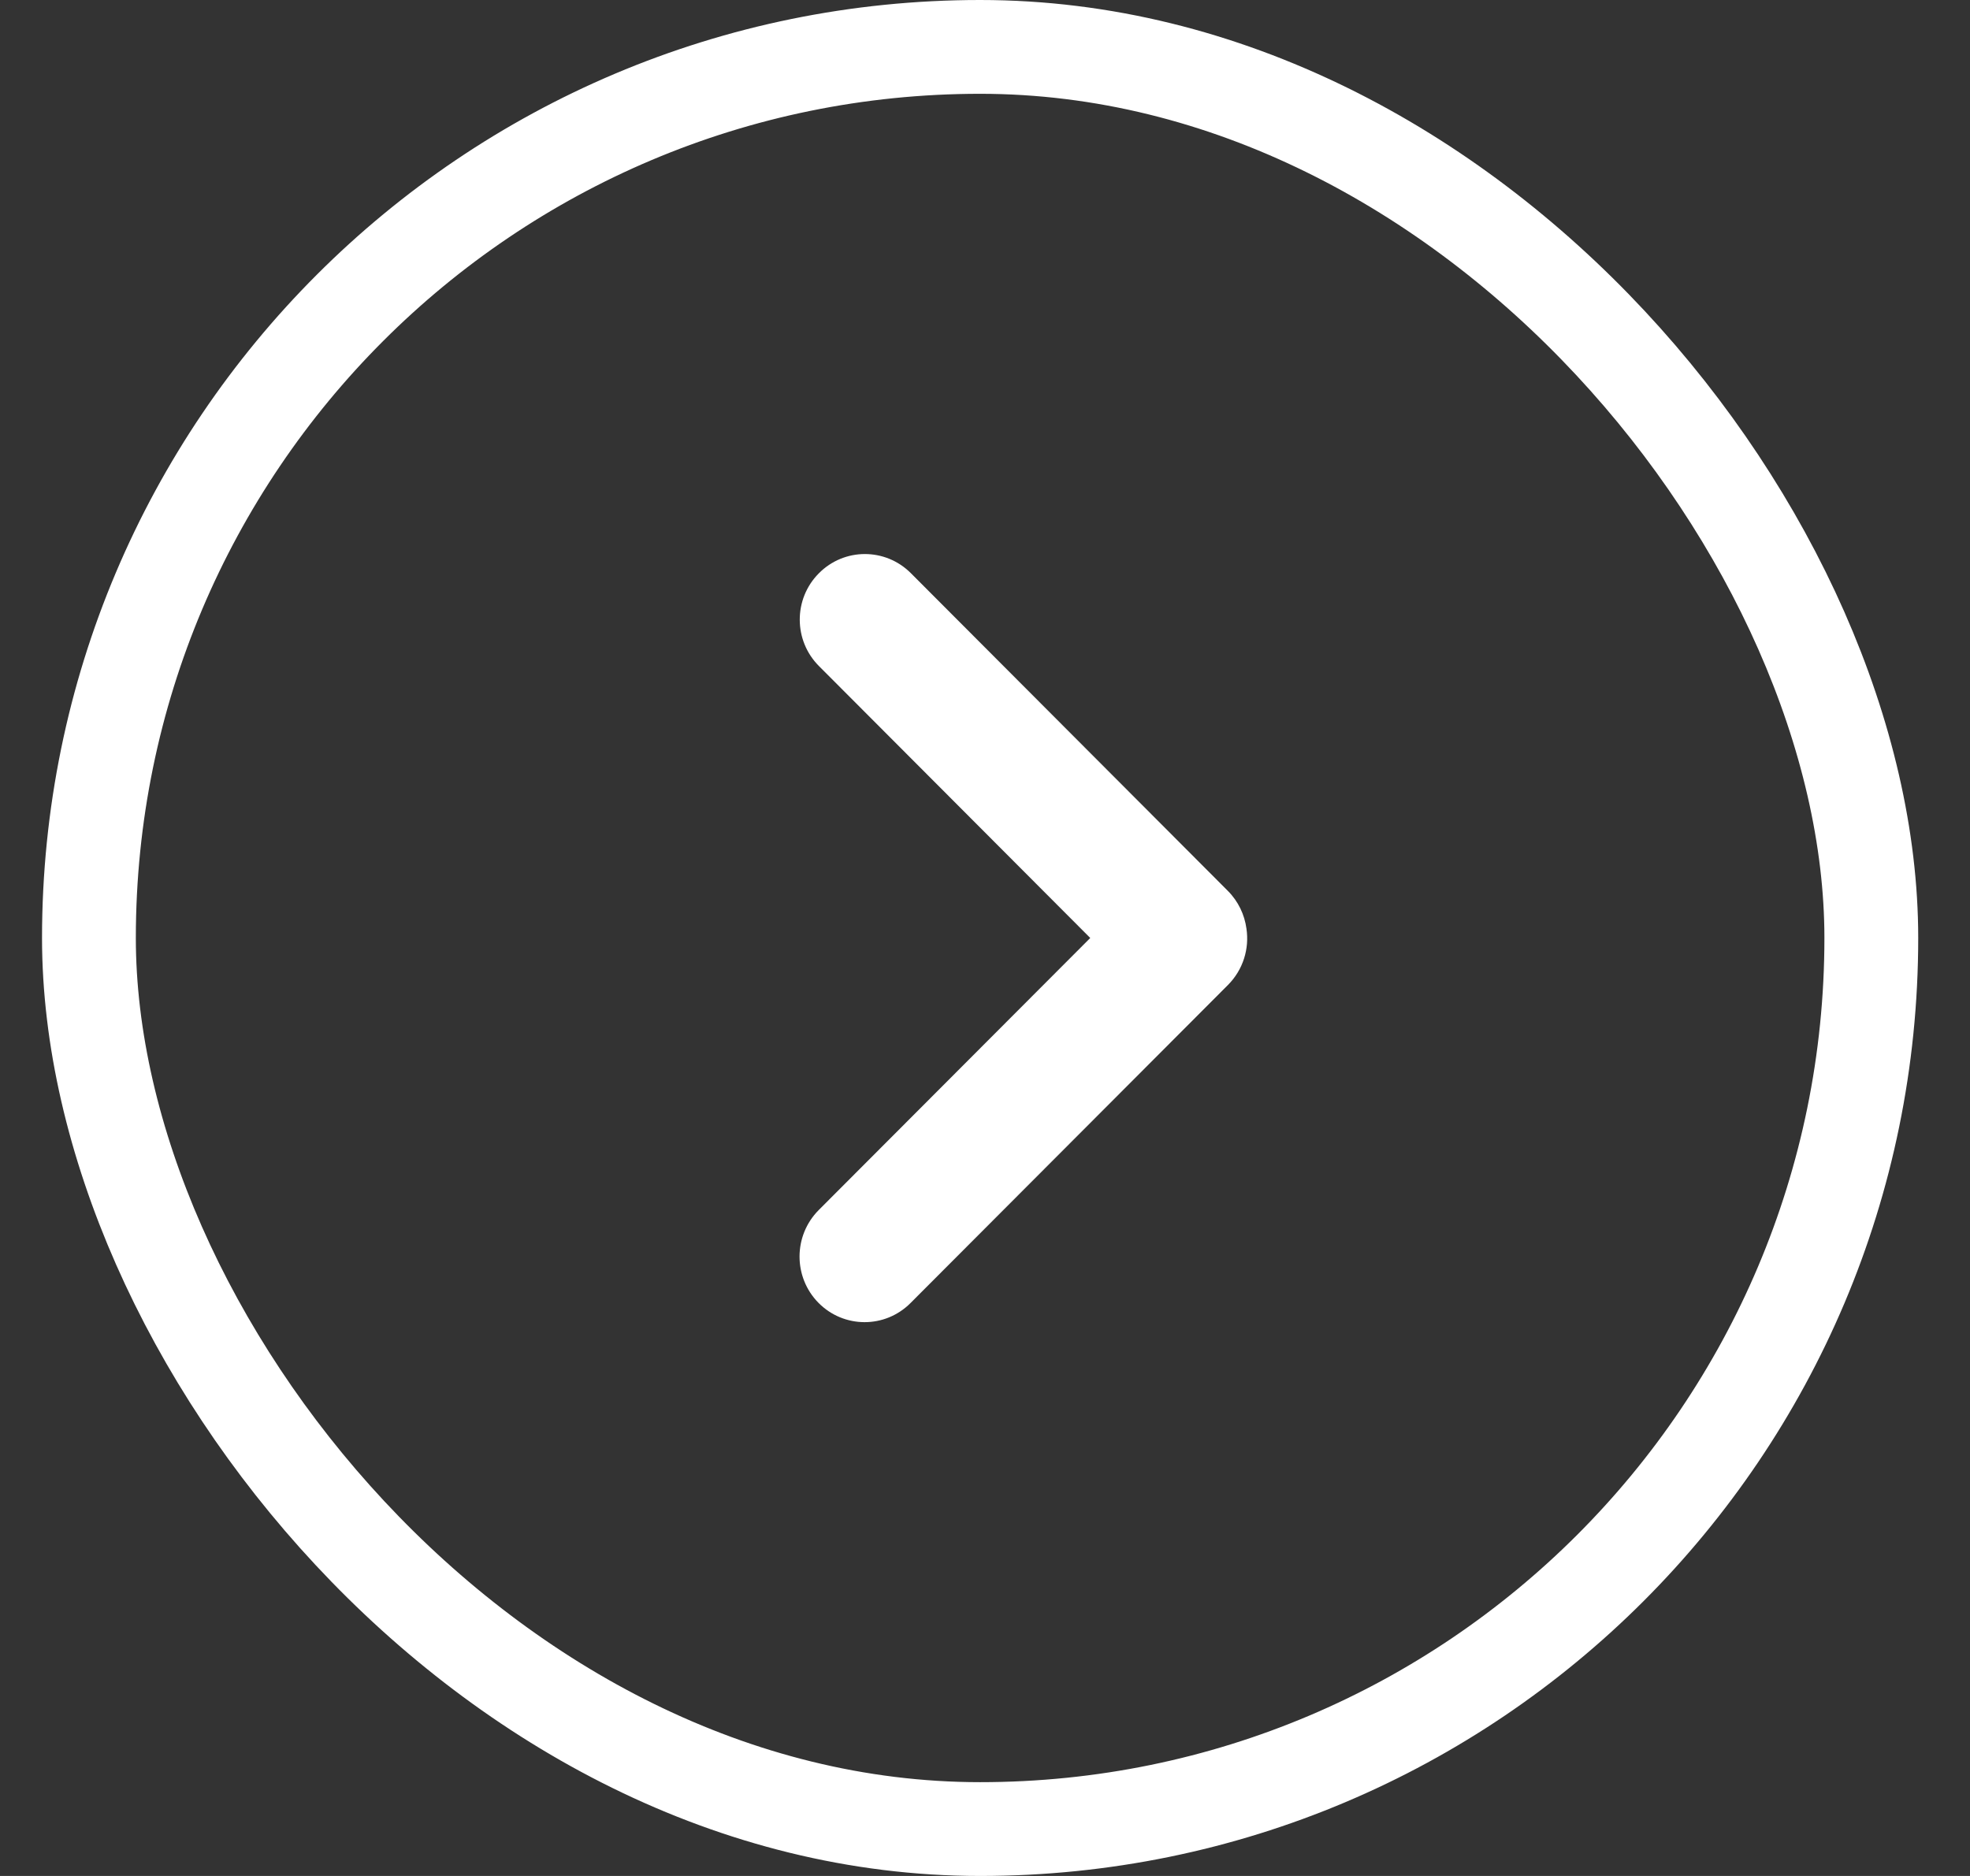 <svg width="21" height="20" viewBox="0 0 21 20" fill="none" xmlns="http://www.w3.org/2000/svg">
<rect x="0" y="0" width="21" height="20" fill="#333333" stroke="none"/>
<path fill-rule="evenodd" clip-rule="evenodd" d="M11.622 10L8.727 12.901C8.456 13.174 8.455 13.616 8.725 13.89C8.995 14.163 9.434 14.165 9.706 13.892L13.09 10.501C13.253 10.337 13.319 10.113 13.287 9.9C13.267 9.753 13.201 9.61 13.088 9.497L9.709 6.11C9.437 5.838 8.998 5.839 8.728 6.113C8.457 6.386 8.458 6.829 8.73 7.101L11.622 10Z" fill="white"/>
<rect x="0.948" y="0.5" width="19" height="19" rx="9.5" stroke="white"/>
</svg>
